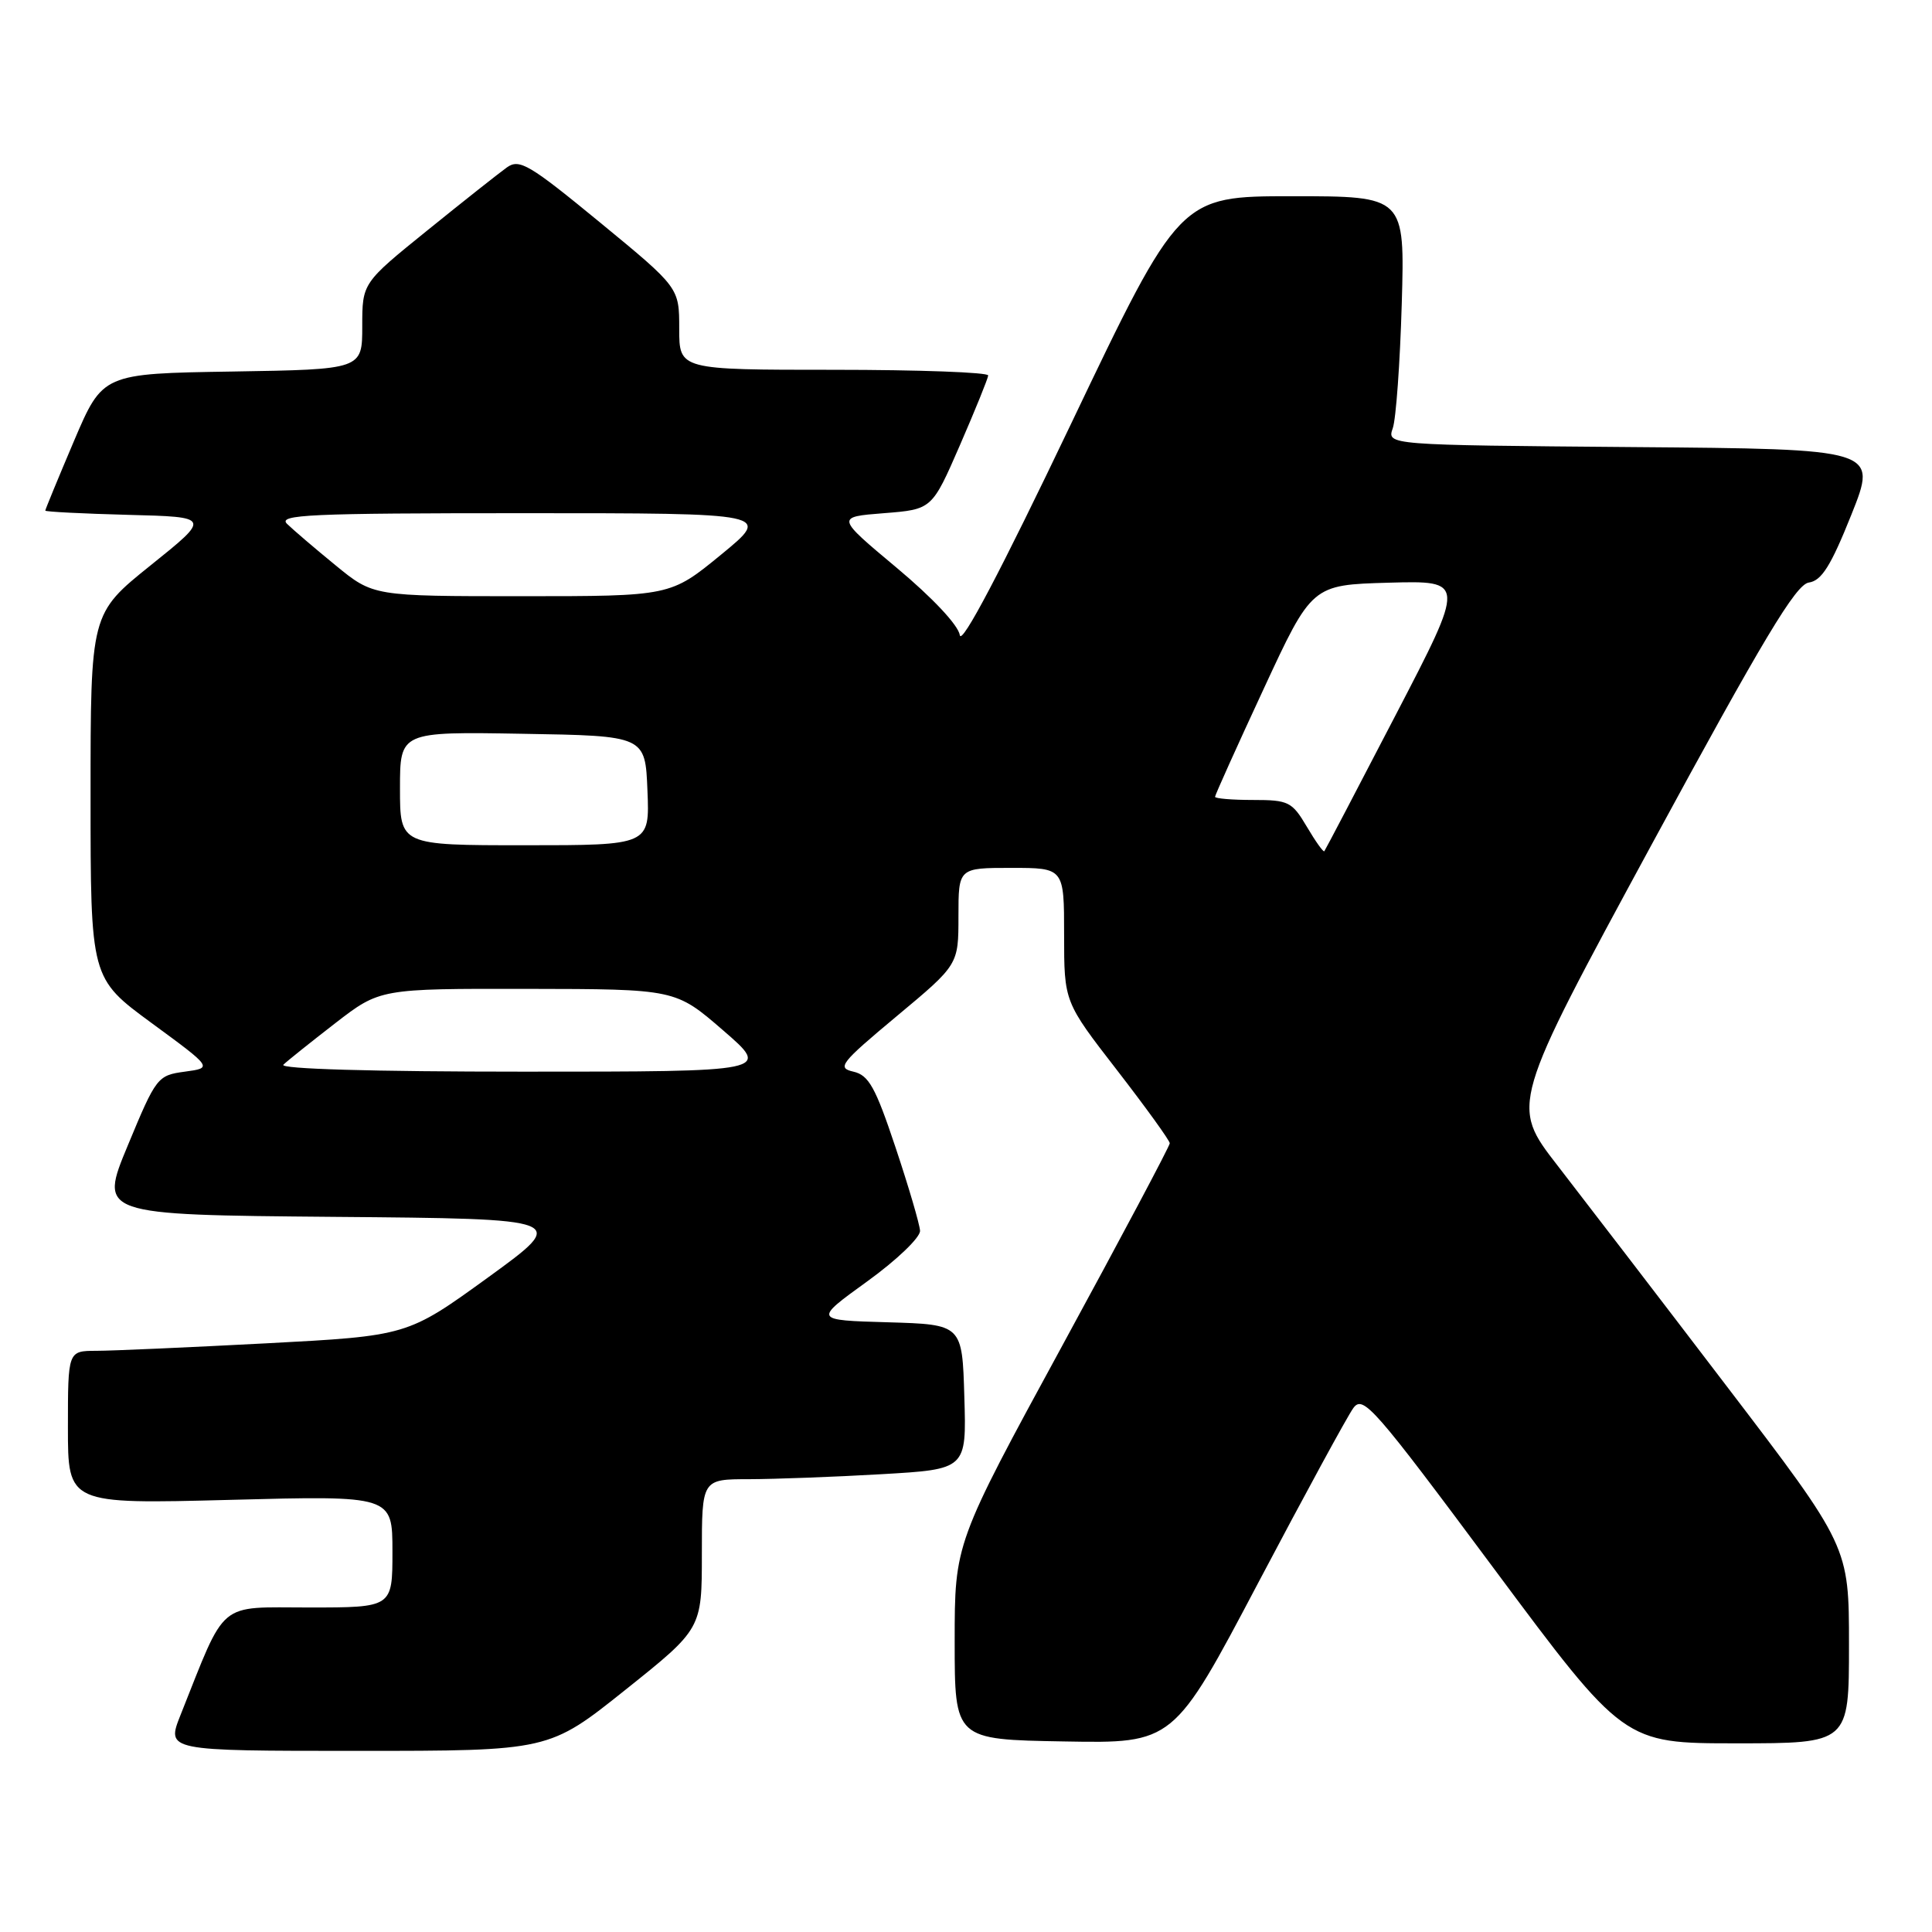 <?xml version="1.0" encoding="UTF-8" standalone="no"?>
<!DOCTYPE svg PUBLIC "-//W3C//DTD SVG 1.1//EN" "http://www.w3.org/Graphics/SVG/1.1/DTD/svg11.dtd" >
<svg xmlns="http://www.w3.org/2000/svg" xmlns:xlink="http://www.w3.org/1999/xlink" version="1.1" viewBox="0 0 256 256">
 <g >
 <path fill="currentColor"
d=" M 82.87 223.91 C 93.00 215.82 93.00 215.82 93.00 205.91 C 93.00 196.00 93.00 196.00 99.25 196.00 C 102.69 195.99 110.58 195.70 116.78 195.34 C 128.07 194.69 128.07 194.69 127.78 185.10 C 127.50 175.50 127.50 175.50 117.65 175.21 C 107.80 174.93 107.80 174.93 114.90 169.80 C 118.82 166.97 121.96 163.96 121.91 163.08 C 121.86 162.21 120.40 157.24 118.66 152.03 C 116.00 144.06 115.12 142.47 113.08 142.00 C 110.87 141.50 111.35 140.88 118.83 134.64 C 127.00 127.83 127.00 127.83 127.00 121.41 C 127.00 115.00 127.00 115.00 134.00 115.00 C 141.00 115.00 141.00 115.00 141.00 123.87 C 141.00 132.75 141.00 132.75 148.00 141.79 C 151.85 146.77 155.00 151.13 155.00 151.49 C 155.00 151.85 148.59 163.92 140.75 178.32 C 126.50 204.50 126.50 204.50 126.50 217.50 C 126.50 230.50 126.50 230.50 141.00 230.75 C 155.50 231.01 155.50 231.01 166.71 209.75 C 172.88 198.06 178.55 187.63 179.32 186.58 C 180.61 184.81 181.99 186.37 197.94 207.83 C 215.17 231.00 215.17 231.00 230.08 231.00 C 245.00 231.00 245.00 231.00 245.00 217.96 C 245.00 204.91 245.00 204.91 228.82 183.71 C 219.92 172.04 209.82 158.88 206.39 154.45 C 200.15 146.41 200.15 146.41 218.83 111.95 C 233.66 84.61 237.96 77.44 239.68 77.19 C 241.37 76.95 242.60 74.99 245.32 68.19 C 248.79 59.50 248.79 59.50 216.28 59.24 C 183.77 58.97 183.77 58.97 184.55 56.74 C 184.98 55.51 185.51 48.09 185.74 40.25 C 186.15 26.00 186.15 26.00 171.23 26.00 C 156.32 26.00 156.32 26.00 141.91 56.18 C 132.59 75.70 127.39 85.58 127.18 84.16 C 126.99 82.85 123.57 79.21 118.81 75.23 C 110.76 68.50 110.76 68.50 117.12 68.00 C 123.49 67.50 123.49 67.50 127.19 59.00 C 129.22 54.33 130.91 50.16 130.94 49.75 C 130.97 49.34 121.78 49.00 110.50 49.00 C 90.00 49.00 90.00 49.00 90.00 43.56 C 90.00 38.11 90.00 38.11 79.52 29.49 C 70.14 21.78 68.83 21.00 67.17 22.18 C 66.15 22.91 61.42 26.65 56.66 30.50 C 48.00 37.50 48.00 37.50 48.00 43.23 C 48.00 48.95 48.00 48.95 30.80 49.23 C 13.61 49.50 13.61 49.50 9.80 58.44 C 7.71 63.36 6.00 67.51 6.00 67.66 C 6.00 67.81 10.94 68.06 16.97 68.22 C 27.94 68.50 27.94 68.50 19.97 74.90 C 12.00 81.30 12.00 81.30 12.00 105.46 C 12.00 129.62 12.00 129.62 20.09 135.56 C 28.19 141.50 28.19 141.50 24.49 142.00 C 20.87 142.49 20.69 142.72 16.95 151.74 C 13.11 160.97 13.11 160.97 44.24 161.24 C 75.37 161.50 75.37 161.50 64.68 169.26 C 53.98 177.01 53.98 177.01 35.24 178.00 C 24.93 178.54 14.81 178.99 12.75 178.99 C 9.00 179.00 9.00 179.00 9.00 189.15 C 9.00 199.30 9.00 199.30 30.50 198.74 C 52.00 198.17 52.00 198.17 52.00 205.59 C 52.00 213.00 52.00 213.00 40.96 213.00 C 28.69 213.00 30.06 211.85 23.92 227.25 C 22.03 232.00 22.03 232.00 47.39 232.00 C 72.74 232.00 72.74 232.00 82.87 223.91 Z  M 37.55 141.08 C 38.07 140.57 41.17 138.10 44.42 135.58 C 50.35 131.00 50.35 131.00 69.92 131.03 C 89.50 131.06 89.50 131.06 95.82 136.53 C 102.14 142.00 102.14 142.00 69.37 142.00 C 49.35 142.00 36.97 141.64 37.55 141.08 Z  M 173.16 109.54 C 171.20 106.23 170.74 106.00 166.03 106.00 C 163.27 106.00 161.00 105.81 161.00 105.58 C 161.00 105.35 163.89 98.93 167.42 91.33 C 173.83 77.50 173.83 77.50 184.01 77.21 C 194.19 76.93 194.19 76.93 184.95 94.71 C 179.87 104.50 175.61 112.63 175.48 112.79 C 175.35 112.95 174.31 111.49 173.16 109.54 Z  M 53.00 104.48 C 53.00 96.95 53.00 96.95 69.25 97.23 C 85.50 97.50 85.50 97.50 85.79 104.75 C 86.09 112.00 86.09 112.00 69.54 112.00 C 53.00 112.00 53.00 112.00 53.00 104.48 Z  M 44.48 74.92 C 41.74 72.68 38.84 70.20 38.04 69.42 C 36.77 68.19 41.02 68.00 69.41 68.00 C 102.25 68.00 102.25 68.00 95.54 73.50 C 88.83 79.00 88.83 79.00 69.15 79.00 C 49.46 79.00 49.46 79.00 44.48 74.92 Z "/>
</g>
</svg>
